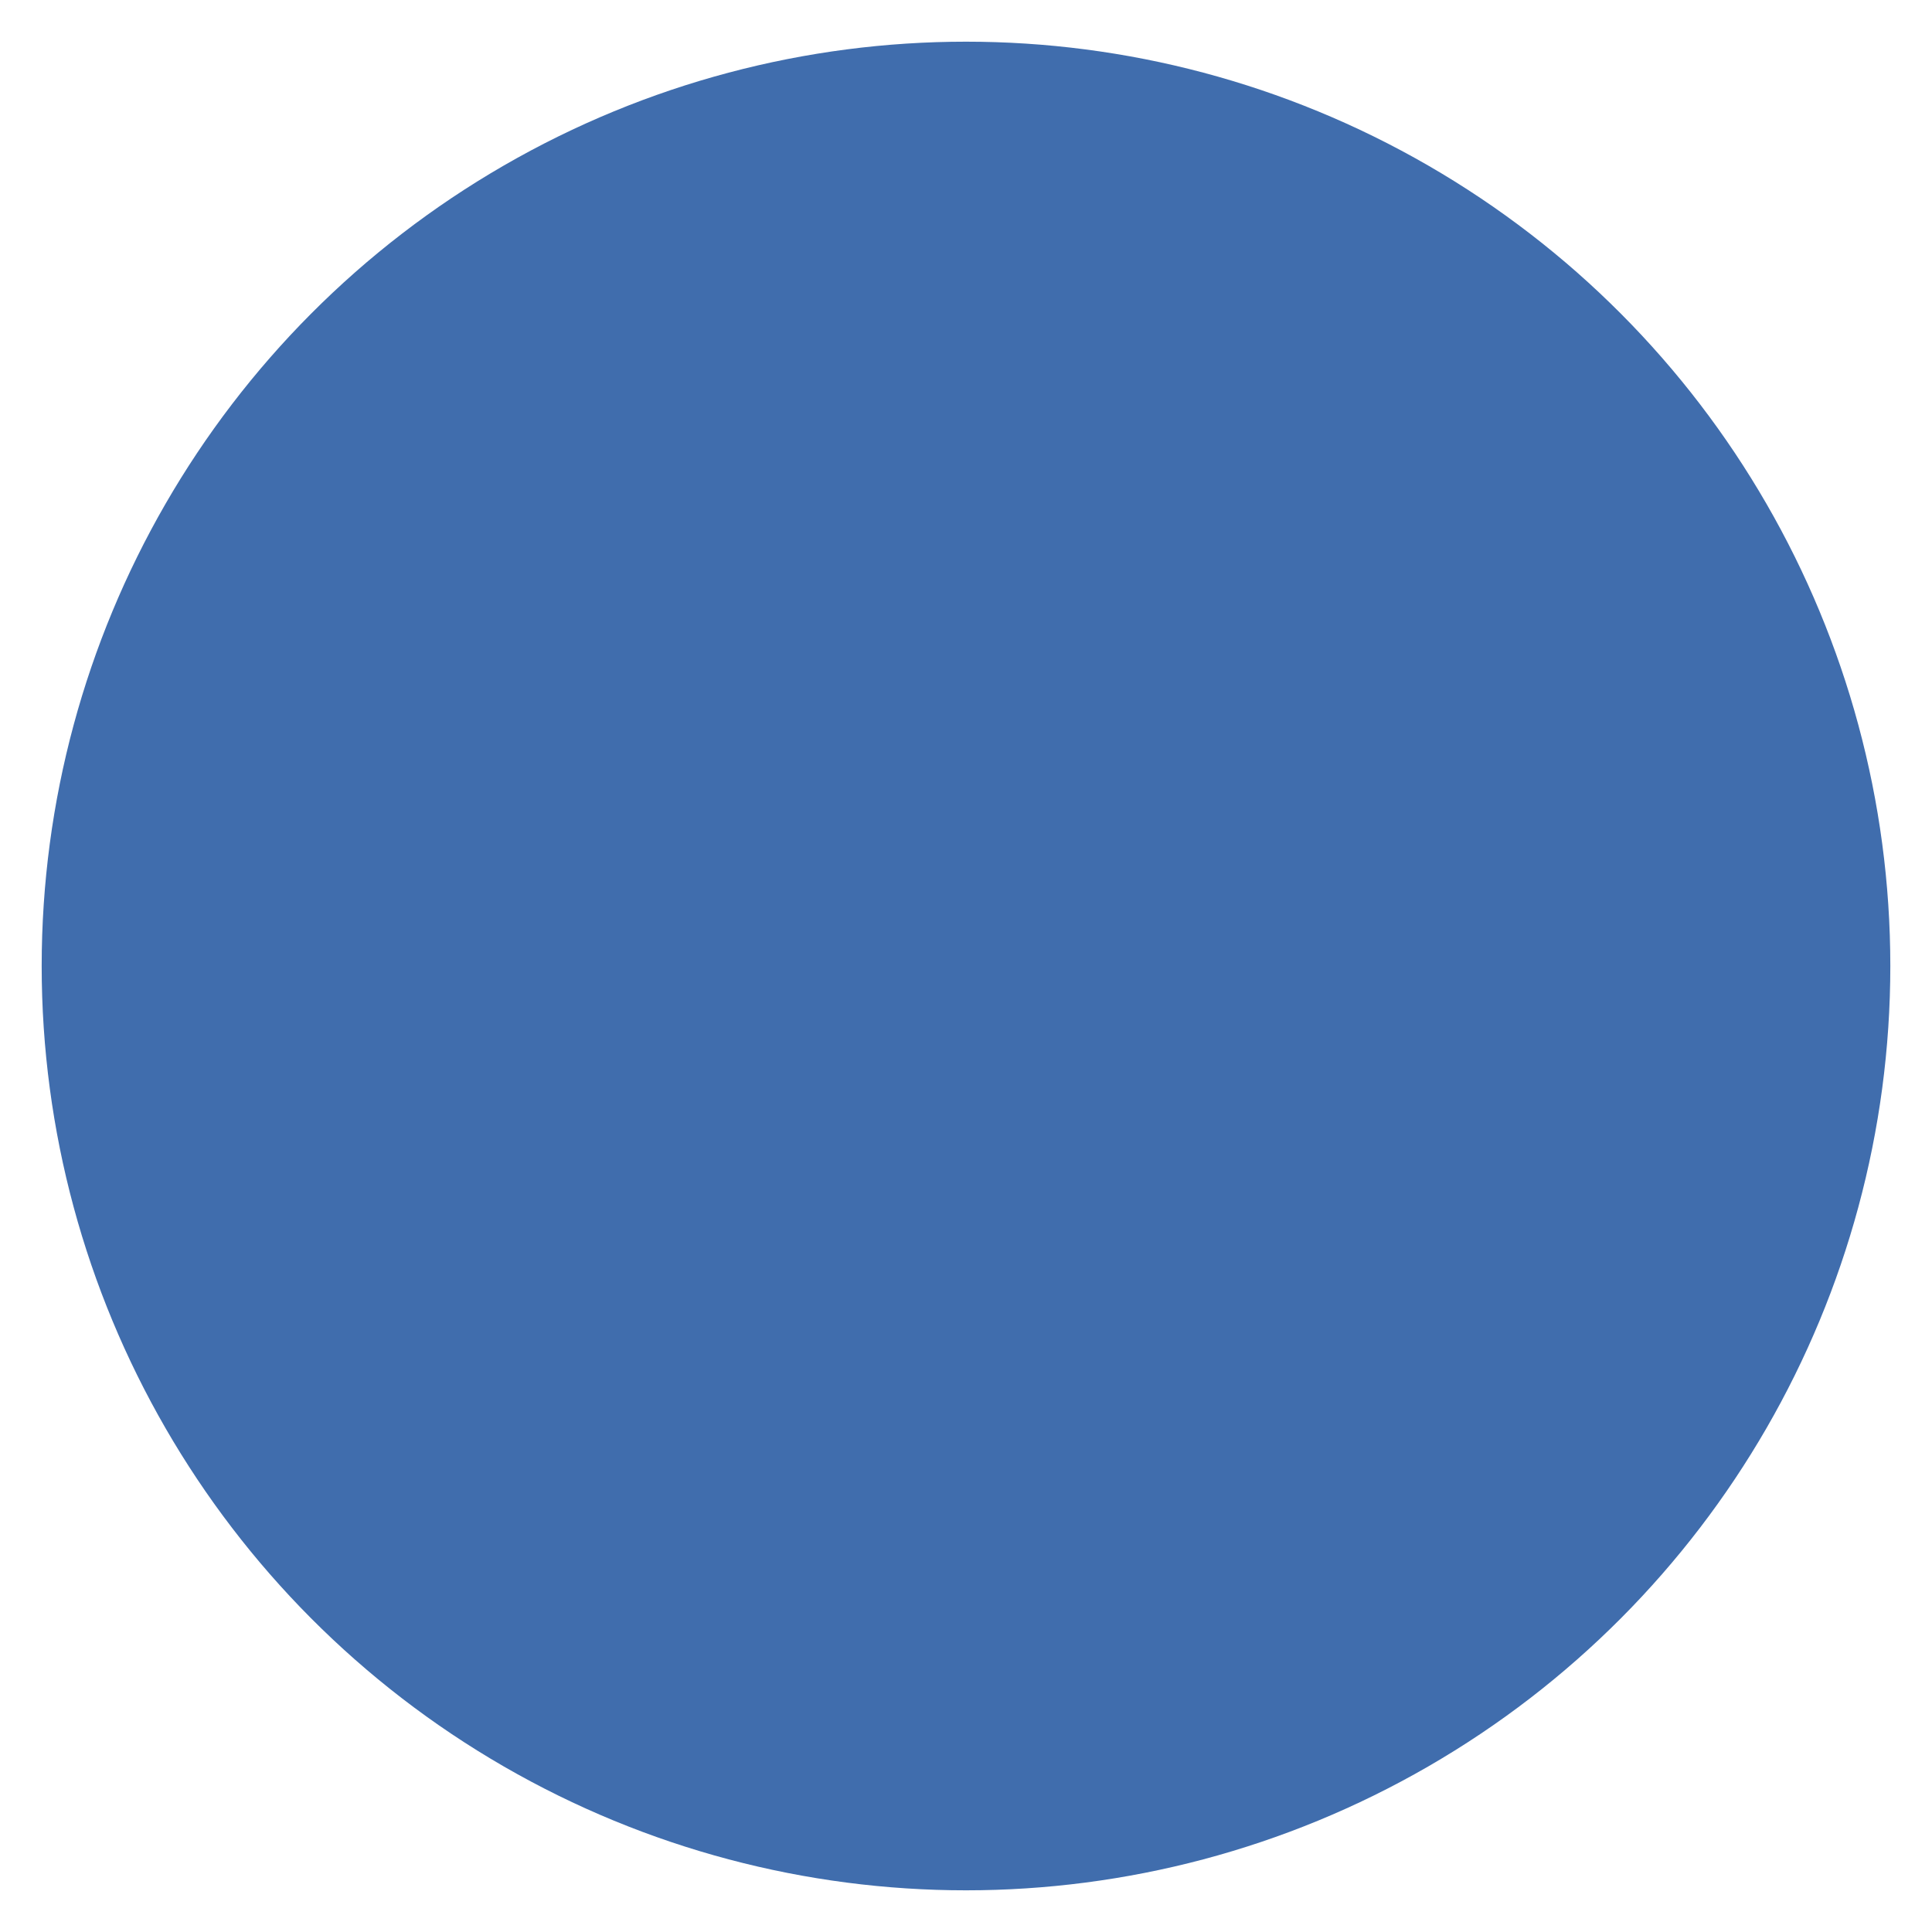 <?xml version="1.0" encoding="UTF-8" standalone="no"?>
<svg
   xmlns:dc="http://purl.org/dc/elements/1.1/"
   xmlns:cc="http://creativecommons.org/ns#"
   xmlns:rdf="http://www.w3.org/1999/02/22-rdf-syntax-ns#"
   xmlns:svg="http://www.w3.org/2000/svg"
   xmlns="http://www.w3.org/2000/svg"
   xmlns:sodipodi="http://sodipodi.sourceforge.net/DTD/sodipodi-0.dtd"
   xmlns:inkscape="http://www.inkscape.org/namespaces/inkscape"
   width="32.0px"
   height="32.0px"
   id="Capa_1"
   data-name="Capa 1"
   viewBox="0 0 31.01 29.83"
   version="1.1"
   sodipodi:docname="b.svg"
   inkscape:version="1.0.1 (3bc2e813f5, 2020-09-07)">
  <sodipodi:namedview
     pagecolor="#ffffff"
     bordercolor="#666666"
     borderopacity="1"
     objecttolerance="10"
     gridtolerance="10"
     guidetolerance="10"
     inkscape:pageopacity="0"
     inkscape:pageshadow="2"
     inkscape:window-width="1920"
     inkscape:window-height="1028"
     id="namedview21"
     showgrid="false"
     inkscape:zoom="13.333378"
     inkscape:cx="-5.1605193"
     inkscape:cy="13.4498"
     inkscape:window-x="0"
     inkscape:window-y="0"
     inkscape:window-maximized="1"
     inkscape:current-layer="Capa_1"
     inkscape:document-rotation="0" />
  <defs
     id="defs4">
    <style
       id="style2">.cls-1{fill:#fff;}.cls-2{fill:#424a60;stroke:#e7eced;stroke-miterlimit:10;stroke-width:0.71px;}.cls-3{fill:#efce4a;}.cls-4{fill:#1a9172;}.cls-5{fill:#25ae88;}</style>
  </defs>
  <title
     id="title6">rotate dark</title>
  <circle
     style="fill:#406dad;stroke-width:0.99;fill-opacity:1"
     id="path945"
     cx="15.505"
     cy="14.915"
     r="14.836" />
</svg>
